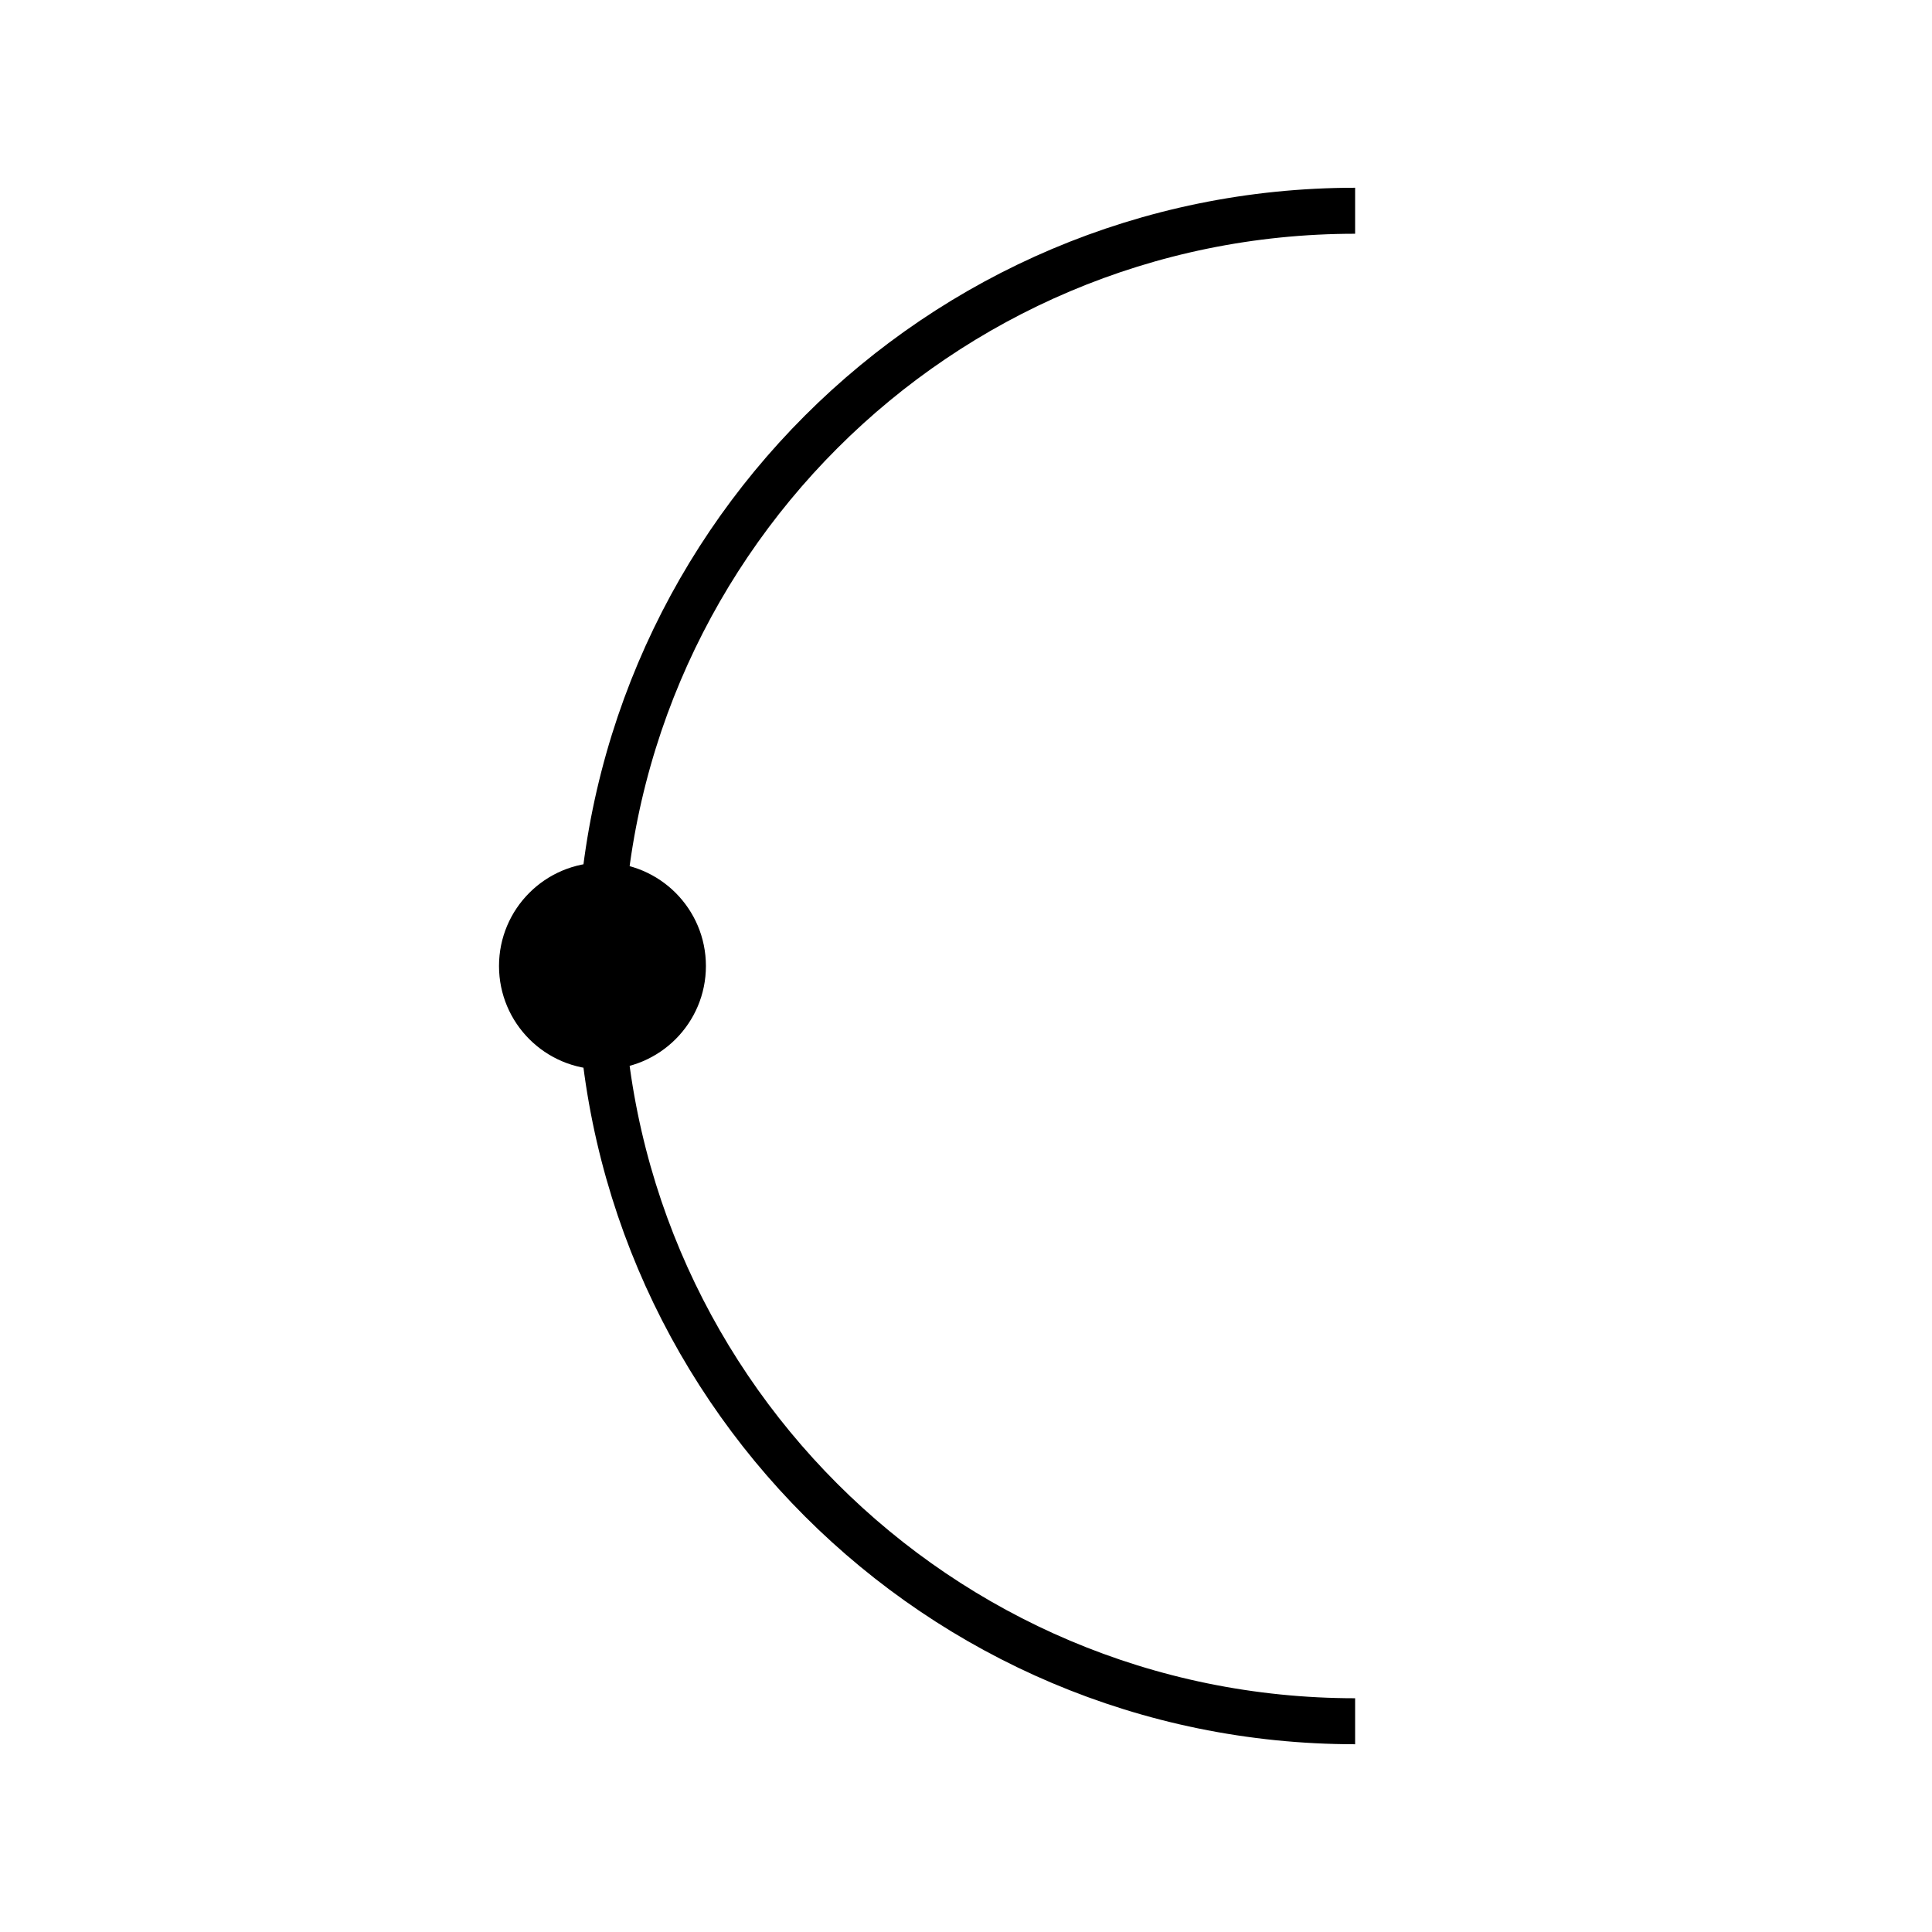 <?xml version="1.0" encoding="UTF-8" standalone="no"?>
<svg
   xmlns:dc="http://purl.org/dc/elements/1.1/"
   xmlns:cc="http://creativecommons.org/ns#"
   xmlns:rdf="http://www.w3.org/1999/02/22-rdf-syntax-ns#"
   xmlns:svg="http://www.w3.org/2000/svg"
   xmlns="http://www.w3.org/2000/svg"
   xmlns:sodipodi="http://sodipodi.sourceforge.net/DTD/sodipodi-0.dtd"
   xmlns:inkscape="http://www.inkscape.org/namespaces/inkscape"
   sodipodi:docname="left-connected.svg"
   inkscape:version="1.0 (4035a4fb49, 2020-05-01)"
   id="svg8"
   version="1.1"
   viewBox="0 0 210 210"
   height="21cm"
   width="21cm">
  <defs
     id="defs2" />
  <sodipodi:namedview
     inkscape:window-maximized="1"
     inkscape:window-y="-8"
     inkscape:window-x="-8"
     inkscape:window-height="1017"
     inkscape:window-width="1920"
     units="cm"
     inkscape:guide-bbox="true"
     showguides="true"
     showgrid="false"
     inkscape:document-rotation="0"
     inkscape:current-layer="layer1"
     inkscape:document-units="mm"
     inkscape:cy="124.06894"
     inkscape:cx="-309.36883"
     inkscape:zoom="0.49497475"
     inkscape:pageshadow="2"
     inkscape:pageopacity="0.0"
     borderopacity="1.0"
     bordercolor="#666666"
     pagecolor="#ffffff"
     id="base">
    <sodipodi:guide
       id="guide909"
       orientation="0,-1"
       position="80.816,104.996" />
    <sodipodi:guide
       id="guide913"
       orientation="1,0"
       position="66.216,134.496" />
  </sodipodi:namedview>
  <g
     id="layer1"
     inkscape:groupmode="layer"
     inkscape:label="Layer 1">
    <g
       id="g922">
      <path
         id="path837"
         style="opacity:1;fill:none;stroke:#000000;stroke-width:5;stroke-miterlimit:4;stroke-dasharray:none;stroke-opacity:1"
         d="m 147.296,22.908 c -45.338,3.27e-4 -82.091,36.754 -82.092,82.092 3.59e-4,45.338 36.754,82.091 82.092,82.092"
         sodipodi:nodetypes="ccc" />
      <circle
         style="opacity:1;fill:#000000;fill-opacity:1;stroke:#000000;stroke-width:1.324;stroke-miterlimit:4;stroke-dasharray:none;stroke-opacity:1"
         id="path918"
         cx="65.485"
         cy="105"
         r="10.583" />
    </g>
  </g>
</svg>
